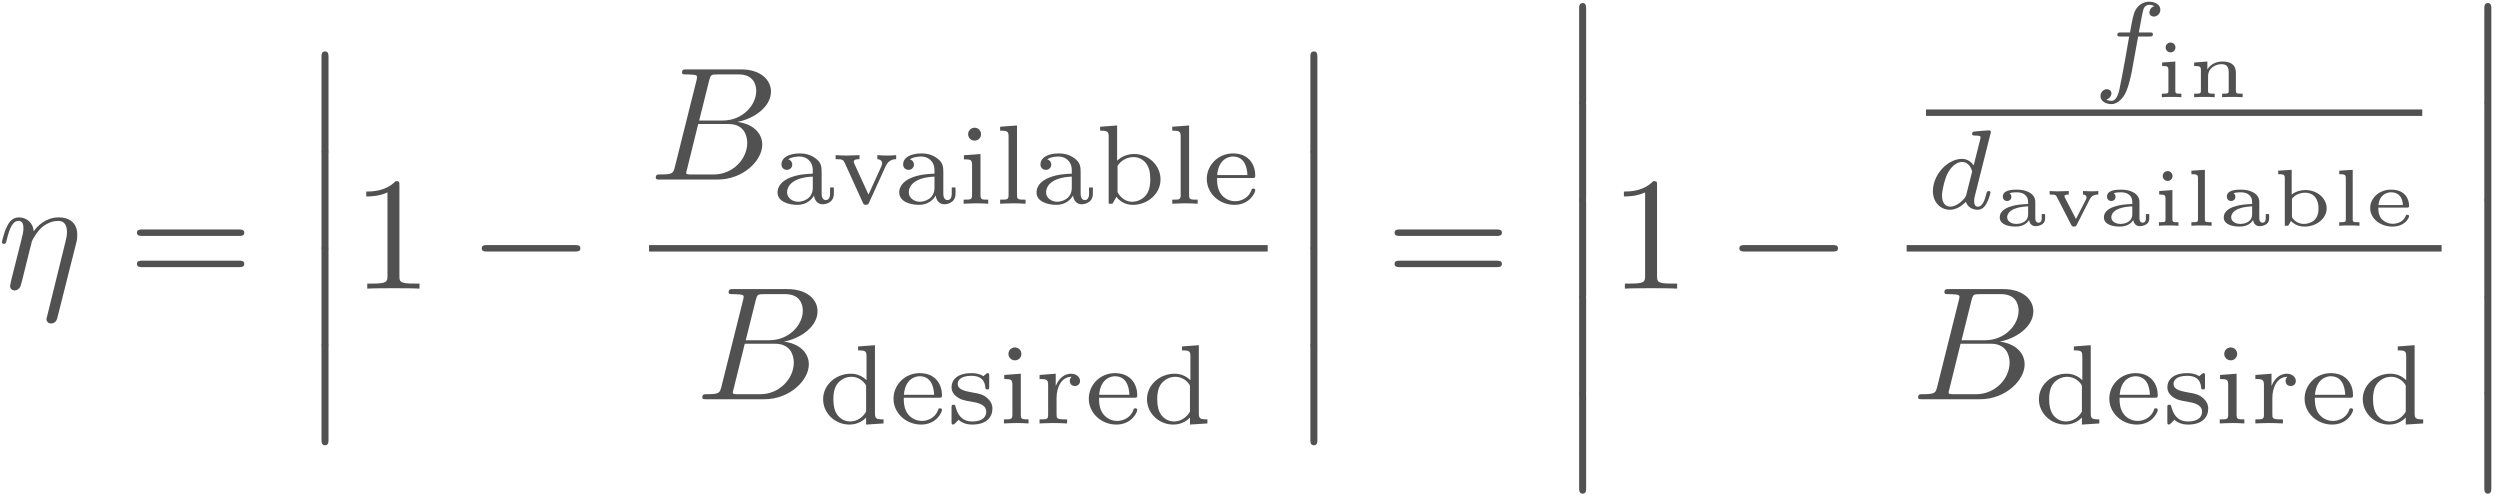 <?xml version="1.0" encoding="UTF-8"?>
<svg xmlns="http://www.w3.org/2000/svg" xmlns:xlink="http://www.w3.org/1999/xlink" width="278pt" height="55pt" viewBox="0 0 278 55" version="1.1"><!--latexit:AAAFlnjafVRdbFRFFD5zZ4HSpfS2BVrKTy92K1Vpuy1lwZ9qW0oRS7eV3bbb7pZl
9u7s7m3v3rveO1tYtxsHQvBF8SfEEGKQlsQAIWiMEaL4JsQoMdqCj5oYMb7og4mv
xtmfVNTq3Nzdc87MOfOdb747kZSu2cztvosk7FixkqUDrhlq2ZppBFxmZIqqzB53
EUtNaCLsdzEzVQ3o1IX35G2ryrY91Ohqenh78yOPPta+e89T3f37B72jYxOTJBLT
9NQLIy4jreuLq8udazYoY15f6zTN2BPiv1R31KXqxLYvV6ytlKuqa9at5xLH3MFX
8JV8FS/jq3n55dq6jfWbNm/Z2sCdfA1fyyt5Fa/nm/gWvpUrgQixqa4ZdEQ1ddPy
J80oHWEa02kgZVGSjOh0MknihhbTVMJES/4oYTQsV0aIOh23zLQR3ZtPnLDNtKVS
Pz3GGqE0Fne0OFvb3CNe36H9vSGvr7DQlyIqHZK3u1t3tnvcYrR37lL+0wEZ8YqF
jp2duyaKnRokSQNFk9pjpZrznZ6A1zdUoER2LDgff+LJccGRzSzNiHN5WBToelpg
9voG04yIlnyFmYtdz+Tzis5ij7N3b9++JV/g7WHCiqQZtXk138hrwvJCKGqq6SQ1
WAFBsN2dYpNZYjFN1WmuPJS2qWhvmsRpUJh5rPZktkBsTmkSkagSMy3xGkwpRB/M
yJKkbWeSEbEySVjC/udcPrjcXDDNYnsms5qREkgNtbhRLK0rzFRYJkWVqGYJXvSM
MIhqaQKroiaIRVQmRFqe19azzx2cO8DXzQ3w9bxu1OvrFwDvDg0/7zzk848I36e9
SAUxsX6dxG3he0Vjjd3NxVOWZb6B144OmgZRTcF0YLxUYT7gEW4wJJjs09S8doiV
mQ/mg4fDYbn6AYKjRc7nj3iWjTd2dxT3WlCdUZr/DJgmEPR84rp9/3rzdb5ZlIwn
xLZ9QpvzcU9eeFNt7v52RTzAK/Jnm+zbxxuKp3guRBlRupSQTmNsVqxpUUIxwUe2
NxxiQsBZMkM0Pa+TXG4pFqW24DGayykhS4sn2Gz5MgWKv7FSimaI/Oi/a/5PUdGI
ZYflmiWl/sXcRSvoKWh4gGZotKd0nXwzc9RvmSbjCMqgCuqhEVqgA3ZDEAgkIAVZ
OAGvwGl4Hd6EM/AWnIVz8Dach0twBa7CNXgfPoAP4SO4AR/DTbgFX8LX8C18D7/A
b8iBKlEdakBNqAOF0GF0BFGUQhl0HJ1Er6LX0Bl0Hl1Ac+hddAPdRLfQHXQP/YB+
RD+hn6VPpc+k29Ln0hfSHekr6Z70nXRf+lX6XfoDAxbXJHZiGdfietyAd+A23IkP
4IOY4Cls4qOY4xP4ZXwav4HP4nfwHL6Er+Cr+JpjwDHsiDmmHLOOlxwni4qQUOmy
OQZ/G45TfwKNz84w
-->
<defs>
<g>
<symbol overflow="visible" id="glyph0-0">
<path style="stroke:none;" d=""/>
</symbol>
<symbol overflow="visible" id="glyph0-1">
<path style="stroke:none;" d="M 8.75 -4.969 C 8.844 -5.297 8.891 -5.531 8.891 -6.016 C 8.891 -7.172 8.172 -7.922 6.828 -7.922 C 5.422 -7.922 4.484 -7 4.047 -6.375 C 3.969 -7.391 3.203 -7.922 2.406 -7.922 C 1.578 -7.922 1.234 -7.234 1.078 -6.906 C 0.75 -6.297 0.516 -5.219 0.516 -5.172 C 0.516 -4.984 0.703 -4.984 0.734 -4.984 C 0.922 -4.984 0.938 -5 1.047 -5.406 C 1.344 -6.672 1.703 -7.531 2.344 -7.531 C 2.656 -7.531 2.906 -7.391 2.906 -6.703 C 2.906 -6.328 2.859 -6.141 2.625 -5.203 L 1.578 -1.062 C 1.531 -0.797 1.422 -0.375 1.422 -0.281 C 1.422 0.031 1.672 0.203 1.938 0.203 C 2.156 0.203 2.469 0.047 2.594 -0.312 C 2.625 -0.344 2.828 -1.188 2.938 -1.625 L 3.344 -3.25 C 3.438 -3.641 3.547 -4.031 3.641 -4.453 C 3.672 -4.562 3.828 -5.141 3.844 -5.25 C 3.891 -5.422 4.453 -6.422 5.062 -6.906 C 5.453 -7.188 6.016 -7.531 6.781 -7.531 C 7.547 -7.531 7.75 -6.922 7.75 -6.281 C 7.75 -6.188 7.75 -5.859 7.562 -5.141 L 5.531 3.109 C 5.469 3.312 5.469 3.359 5.469 3.391 C 5.469 3.656 5.672 3.875 5.969 3.875 C 6.531 3.875 6.656 3.359 6.703 3.156 Z M 8.75 -4.969 "/>
</symbol>
<symbol overflow="visible" id="glyph0-2">
<path style="stroke:none;" d="M 2.875 -1.406 C 2.688 -0.703 2.656 -0.562 1.234 -0.562 C 0.938 -0.562 0.75 -0.562 0.75 -0.203 C 0.75 0 0.922 0 1.234 0 L 7.641 0 C 10.469 0 12.594 -2.109 12.594 -3.875 C 12.594 -5.172 11.547 -6.203 9.812 -6.406 C 11.672 -6.75 13.562 -8.078 13.562 -9.781 C 13.562 -11.109 12.375 -12.25 10.219 -12.25 L 4.203 -12.25 C 3.859 -12.25 3.672 -12.25 3.672 -11.891 C 3.672 -11.688 3.844 -11.688 4.172 -11.688 C 4.219 -11.688 4.562 -11.688 4.859 -11.656 C 5.188 -11.625 5.344 -11.609 5.344 -11.375 C 5.344 -11.297 5.328 -11.25 5.281 -11.031 Z M 5.578 -6.562 L 6.688 -11.016 C 6.859 -11.641 6.891 -11.688 7.656 -11.688 L 9.969 -11.688 C 11.547 -11.688 11.922 -10.641 11.922 -9.844 C 11.922 -8.266 10.391 -6.562 8.203 -6.562 Z M 4.766 -0.562 C 4.516 -0.562 4.484 -0.562 4.375 -0.578 C 4.203 -0.594 4.141 -0.609 4.141 -0.75 C 4.141 -0.812 4.141 -0.844 4.234 -1.172 L 5.469 -6.172 L 8.859 -6.172 C 10.578 -6.172 10.922 -4.844 10.922 -4.078 C 10.922 -2.297 9.328 -0.562 7.203 -0.562 Z M 4.766 -0.562 "/>
</symbol>
<symbol overflow="visible" id="glyph1-0">
<path style="stroke:none;" d=""/>
</symbol>
<symbol overflow="visible" id="glyph1-1">
<path style="stroke:none;" d="M 12.328 -5.859 C 12.594 -5.859 12.938 -5.859 12.938 -6.219 C 12.938 -6.578 12.594 -6.578 12.344 -6.578 L 1.594 -6.578 C 1.344 -6.578 1 -6.578 1 -6.219 C 1 -5.859 1.344 -5.859 1.609 -5.859 Z M 12.344 -2.391 C 12.594 -2.391 12.938 -2.391 12.938 -2.75 C 12.938 -3.109 12.594 -3.109 12.328 -3.109 L 1.609 -3.109 C 1.344 -3.109 1 -3.109 1 -2.75 C 1 -2.391 1.344 -2.391 1.594 -2.391 Z M 12.344 -2.391 "/>
</symbol>
<symbol overflow="visible" id="glyph1-2">
<path style="stroke:none;" d="M 5.281 -11.484 C 5.281 -11.906 5.281 -11.953 4.859 -11.953 C 3.75 -10.797 2.172 -10.797 1.594 -10.797 L 1.594 -10.25 C 1.953 -10.25 3.016 -10.25 3.953 -10.703 L 3.953 -1.422 C 3.953 -0.766 3.891 -0.562 2.281 -0.562 L 1.703 -0.562 L 1.703 0 C 2.328 -0.047 3.891 -0.047 4.609 -0.047 C 5.328 -0.047 6.891 -0.047 7.516 0 L 7.516 -0.562 L 6.938 -0.562 C 5.328 -0.562 5.281 -0.75 5.281 -1.422 Z M 5.281 -11.484 "/>
</symbol>
<symbol overflow="visible" id="glyph2-0">
<path style="stroke:none;" d=""/>
</symbol>
<symbol overflow="visible" id="glyph2-1">
<path style="stroke:none;" d="M 2.594 10.469 C 2.594 10.766 2.594 11.141 2.984 11.141 C 3.375 11.141 3.375 10.781 3.375 10.469 L 3.375 0.281 C 3.375 0 3.375 -0.375 3 -0.375 C 2.594 -0.375 2.594 -0.016 2.594 0.281 Z M 2.594 10.469 "/>
</symbol>
<symbol overflow="visible" id="glyph3-0">
<path style="stroke:none;" d=""/>
</symbol>
<symbol overflow="visible" id="glyph3-1">
<path style="stroke:none;" d="M 11.828 -4.125 C 12.125 -4.125 12.453 -4.125 12.453 -4.484 C 12.453 -4.844 12.125 -4.844 11.828 -4.844 L 2.109 -4.844 C 1.812 -4.844 1.484 -4.844 1.484 -4.484 C 1.484 -4.125 1.812 -4.125 2.109 -4.125 Z M 11.828 -4.125 "/>
</symbol>
<symbol overflow="visible" id="glyph4-0">
<path style="stroke:none;" d=""/>
</symbol>
<symbol overflow="visible" id="glyph4-1">
<path style="stroke:none;" d="M 5.594 -3.359 C 5.594 -4.031 5.594 -4.5 5.016 -4.969 C 4.5 -5.391 3.906 -5.594 3.156 -5.594 C 1.969 -5.594 1.125 -5.141 1.125 -4.375 C 1.125 -3.984 1.406 -3.766 1.734 -3.766 C 2.062 -3.766 2.328 -4.016 2.328 -4.359 C 2.328 -4.562 2.219 -4.828 1.875 -4.938 C 2.328 -5.25 3.062 -5.25 3.141 -5.25 C 3.844 -5.25 4.609 -4.781 4.609 -3.719 L 4.609 -3.344 C 3.922 -3.312 3.094 -3.281 2.172 -2.938 C 1.047 -2.516 0.688 -1.828 0.688 -1.266 C 0.688 -0.188 2 0.125 2.891 0.125 C 3.891 0.125 4.484 -0.438 4.75 -0.922 C 4.797 -0.406 5.125 0.062 5.703 0.062 C 5.734 0.062 6.953 0.062 6.953 -1.125 L 6.953 -1.812 L 6.531 -1.812 L 6.531 -1.141 C 6.531 -1.016 6.531 -0.406 6.062 -0.406 C 5.594 -0.406 5.594 -1 5.594 -1.172 Z M 4.609 -1.766 C 4.609 -0.562 3.547 -0.219 2.984 -0.219 C 2.344 -0.219 1.75 -0.656 1.75 -1.266 C 1.75 -1.953 2.344 -2.922 4.609 -3.016 Z M 4.609 -1.766 "/>
</symbol>
<symbol overflow="visible" id="glyph4-2">
<path style="stroke:none;" d="M 5.953 -4.172 C 6.297 -4.938 6.922 -4.953 7.125 -4.953 L 7.125 -5.406 C 6.812 -5.375 6.484 -5.359 6.172 -5.359 C 5.828 -5.359 5.375 -5.375 5.031 -5.406 L 5.031 -4.953 C 5.562 -4.938 5.562 -4.516 5.562 -4.484 C 5.562 -4.422 5.547 -4.297 5.453 -4.109 L 4.047 -1.016 L 2.484 -4.422 C 2.484 -4.438 2.406 -4.578 2.406 -4.672 C 2.406 -4.953 2.828 -4.953 3.047 -4.953 L 3.047 -5.406 C 3.031 -5.406 2.141 -5.359 1.625 -5.359 C 1.234 -5.359 0.75 -5.375 0.391 -5.406 L 0.391 -4.953 C 1.078 -4.953 1.234 -4.938 1.422 -4.5 L 3.406 -0.141 C 3.469 0.016 3.531 0.125 3.75 0.125 C 3.984 0.125 4.047 0.016 4.109 -0.125 Z M 5.953 -4.172 "/>
</symbol>
<symbol overflow="visible" id="glyph4-3">
<path style="stroke:none;" d="M 2.641 -7.734 C 2.641 -8.109 2.344 -8.453 1.922 -8.453 C 1.547 -8.453 1.203 -8.156 1.203 -7.734 C 1.203 -7.297 1.562 -7.016 1.922 -7.016 C 2.328 -7.016 2.641 -7.328 2.641 -7.734 Z M 0.734 -5.391 L 0.734 -4.938 C 1.531 -4.938 1.641 -4.875 1.641 -4.25 L 1.641 -0.984 C 1.641 -0.453 1.516 -0.453 0.703 -0.453 L 0.703 0 C 0.734 0 1.609 -0.047 2.109 -0.047 C 2.547 -0.047 3 -0.031 3.438 0 L 3.438 -0.453 C 2.703 -0.453 2.578 -0.453 2.578 -0.984 L 2.578 -5.531 Z M 0.734 -5.391 "/>
</symbol>
<symbol overflow="visible" id="glyph4-4">
<path style="stroke:none;" d="M 2.578 -8.703 L 0.703 -8.562 L 0.703 -8.125 C 1.547 -8.125 1.641 -8.031 1.641 -7.422 L 1.641 -0.984 C 1.641 -0.453 1.516 -0.453 0.703 -0.453 L 0.703 0 C 0.734 0 1.609 -0.047 2.109 -0.047 C 2.578 -0.047 3.047 -0.031 3.531 0 L 3.531 -0.453 C 2.703 -0.453 2.578 -0.453 2.578 -0.984 Z M 2.578 -8.703 "/>
</symbol>
<symbol overflow="visible" id="glyph4-5">
<path style="stroke:none;" d="M 2.5 -8.703 L 0.609 -8.562 L 0.609 -8.125 C 1.469 -8.125 1.562 -8.016 1.562 -7.391 L 1.562 0 L 1.984 0 L 2.422 -0.766 C 2.891 -0.141 3.594 0.125 4.25 0.125 C 5.906 0.125 7.328 -1.109 7.328 -2.703 C 7.328 -4.234 6.031 -5.531 4.391 -5.531 C 3.641 -5.531 2.953 -5.234 2.5 -4.781 Z M 2.547 -4.203 C 2.891 -4.781 3.578 -5.188 4.328 -5.188 C 5.031 -5.188 5.531 -4.781 5.781 -4.406 C 6.031 -4.047 6.188 -3.547 6.188 -2.719 C 6.188 -2.438 6.188 -1.5 5.672 -0.906 C 5.172 -0.344 4.547 -0.219 4.188 -0.219 C 3.188 -0.219 2.688 -1.016 2.547 -1.281 Z M 2.547 -4.203 "/>
</symbol>
<symbol overflow="visible" id="glyph4-6">
<path style="stroke:none;" d="M 5.516 -2.859 C 5.781 -2.859 5.875 -2.859 5.875 -3.141 C 5.875 -4.234 5.25 -5.594 3.391 -5.594 C 1.75 -5.594 0.484 -4.297 0.484 -2.75 C 0.484 -1.156 1.875 0.125 3.547 0.125 C 5.25 0.125 5.875 -1.234 5.875 -1.5 C 5.875 -1.562 5.844 -1.688 5.656 -1.688 C 5.5 -1.688 5.469 -1.609 5.438 -1.484 C 5.047 -0.469 4.094 -0.281 3.641 -0.281 C 3.047 -0.281 2.484 -0.547 2.109 -1.016 C 1.641 -1.609 1.625 -2.375 1.625 -2.859 Z M 1.641 -3.188 C 1.781 -4.953 2.906 -5.25 3.391 -5.25 C 4.938 -5.25 4.984 -3.5 5 -3.188 Z M 1.641 -3.188 "/>
</symbol>
<symbol overflow="visible" id="glyph4-7">
<path style="stroke:none;" d="M 4.469 -8.562 L 4.469 -8.125 C 5.312 -8.125 5.406 -8.031 5.406 -7.422 L 5.406 -4.812 C 4.938 -5.266 4.344 -5.531 3.656 -5.531 C 1.984 -5.531 0.578 -4.281 0.578 -2.703 C 0.578 -1.125 1.906 0.125 3.5 0.125 C 4.531 0.125 5.141 -0.422 5.359 -0.656 L 5.359 0.125 L 7.297 0 L 7.297 -0.453 C 6.453 -0.453 6.344 -0.547 6.344 -1.156 L 6.344 -8.703 Z M 5.359 -1.312 C 5.031 -0.734 4.391 -0.219 3.578 -0.219 C 2.875 -0.219 2.375 -0.641 2.125 -1 C 1.875 -1.375 1.719 -1.875 1.719 -2.688 C 1.719 -2.969 1.719 -3.922 2.234 -4.5 C 2.734 -5.062 3.344 -5.188 3.719 -5.188 C 4.312 -5.188 4.859 -4.906 5.203 -4.453 C 5.359 -4.25 5.359 -4.234 5.359 -4 Z M 5.359 -1.312 "/>
</symbol>
<symbol overflow="visible" id="glyph4-8">
<path style="stroke:none;" d="M 4.75 -5.266 C 4.75 -5.484 4.75 -5.594 4.578 -5.594 C 4.516 -5.594 4.484 -5.594 4.328 -5.438 C 4.297 -5.438 4.172 -5.312 4.109 -5.25 C 3.719 -5.516 3.25 -5.594 2.781 -5.594 C 0.984 -5.594 0.562 -4.656 0.562 -4.031 C 0.562 -3.625 0.734 -3.297 1.047 -3.047 C 1.516 -2.641 2 -2.547 2.766 -2.422 C 3.406 -2.312 4.422 -2.141 4.422 -1.297 C 4.422 -0.797 4.078 -0.219 2.875 -0.219 C 1.672 -0.219 1.234 -1.016 1 -1.875 C 0.969 -2.031 0.953 -2.078 0.781 -2.078 C 0.562 -2.078 0.562 -2 0.562 -1.75 L 0.562 -0.203 C 0.562 0.016 0.562 0.125 0.734 0.125 C 0.859 0.125 1.094 -0.141 1.344 -0.406 C 1.891 0.094 2.578 0.125 2.875 0.125 C 4.5 0.125 5.109 -0.75 5.109 -1.641 C 5.109 -2.125 4.891 -2.5 4.562 -2.797 C 4.094 -3.234 3.516 -3.344 3.078 -3.406 C 2.062 -3.594 1.25 -3.734 1.25 -4.406 C 1.25 -4.812 1.594 -5.297 2.781 -5.297 C 4.234 -5.297 4.297 -4.281 4.328 -3.922 C 4.344 -3.781 4.484 -3.781 4.547 -3.781 C 4.75 -3.781 4.75 -3.859 4.75 -4.109 Z M 4.75 -5.266 "/>
</symbol>
<symbol overflow="visible" id="glyph4-9">
<path style="stroke:none;" d="M 2.5 -2.859 C 2.5 -3.922 2.984 -5.188 4.172 -5.188 C 4.062 -5.094 3.969 -4.938 3.969 -4.734 C 3.969 -4.312 4.297 -4.156 4.531 -4.156 C 4.828 -4.156 5.109 -4.359 5.109 -4.734 C 5.109 -5.156 4.703 -5.531 4.109 -5.531 C 3.484 -5.531 2.797 -5.141 2.422 -4.188 L 2.406 -4.188 L 2.406 -5.531 L 0.609 -5.391 L 0.609 -4.938 C 1.453 -4.938 1.562 -4.859 1.562 -4.234 L 1.562 -0.984 C 1.562 -0.453 1.438 -0.453 0.609 -0.453 L 0.609 0 C 0.672 0 1.531 -0.047 2.047 -0.047 C 2.578 -0.047 3.141 -0.031 3.672 0 L 3.672 -0.453 L 3.422 -0.453 C 2.5 -0.453 2.5 -0.594 2.5 -1.016 Z M 2.5 -2.859 "/>
</symbol>
<symbol overflow="visible" id="glyph5-0">
<path style="stroke:none;" d=""/>
</symbol>
<symbol overflow="visible" id="glyph5-1">
<path style="stroke:none;" d="M 5.109 -4.953 L 6.344 -4.953 C 6.594 -4.953 6.75 -4.953 6.75 -5.234 C 6.75 -5.406 6.594 -5.406 6.359 -5.406 L 5.188 -5.406 C 5.484 -7 5.578 -7.578 5.688 -7.938 C 5.75 -8.219 6.016 -8.484 6.328 -8.484 C 6.344 -8.484 6.672 -8.484 6.906 -8.328 C 6.406 -8.172 6.359 -7.719 6.359 -7.641 C 6.359 -7.359 6.578 -7.172 6.859 -7.172 C 7.203 -7.172 7.578 -7.469 7.578 -7.938 C 7.578 -8.516 6.969 -8.828 6.328 -8.828 C 5.766 -8.828 5.156 -8.516 4.812 -7.891 C 4.562 -7.422 4.469 -6.859 4.203 -5.406 L 3.219 -5.406 C 2.969 -5.406 2.797 -5.406 2.797 -5.125 C 2.797 -4.953 2.969 -4.953 3.188 -4.953 L 4.109 -4.953 C 4.109 -4.875 3.312 -0.359 3.016 0.984 C 2.953 1.25 2.734 2.203 2.141 2.203 C 2.125 2.203 1.812 2.203 1.578 2.062 C 2.094 1.891 2.141 1.438 2.141 1.375 C 2.141 1.094 1.922 0.906 1.625 0.906 C 1.297 0.906 0.922 1.188 0.922 1.672 C 0.922 2.234 1.5 2.562 2.141 2.562 C 2.938 2.562 3.484 1.734 3.641 1.453 C 4.094 0.609 4.375 -0.922 4.406 -1.078 Z M 5.109 -4.953 "/>
</symbol>
<symbol overflow="visible" id="glyph5-2">
<path style="stroke:none;" d="M 7.172 -8.328 C 7.172 -8.359 7.219 -8.516 7.219 -8.531 C 7.219 -8.594 7.172 -8.703 7.016 -8.703 C 6.766 -8.703 5.719 -8.609 5.406 -8.578 C 5.312 -8.562 5.125 -8.562 5.125 -8.297 C 5.125 -8.125 5.312 -8.125 5.453 -8.125 C 6.062 -8.125 6.062 -8.031 6.062 -7.922 C 6.062 -7.844 6.031 -7.766 6.016 -7.656 L 5.297 -4.797 C 5.031 -5.203 4.609 -5.531 4 -5.531 C 2.391 -5.531 0.766 -3.766 0.766 -1.953 C 0.766 -0.734 1.578 0.125 2.656 0.125 C 3.344 0.125 3.938 -0.266 4.438 -0.75 C 4.688 0 5.406 0.125 5.734 0.125 C 6.188 0.125 6.5 -0.156 6.719 -0.547 C 7 -1.031 7.172 -1.75 7.172 -1.797 C 7.172 -1.953 7 -1.953 6.969 -1.953 C 6.781 -1.953 6.781 -1.906 6.688 -1.562 C 6.531 -0.969 6.297 -0.219 5.766 -0.219 C 5.438 -0.219 5.359 -0.5 5.359 -0.844 C 5.359 -1.078 5.375 -1.188 5.422 -1.359 Z M 4.484 -1.562 C 4.406 -1.219 4.125 -0.969 3.859 -0.734 C 3.734 -0.625 3.234 -0.219 2.703 -0.219 C 2.234 -0.219 1.781 -0.547 1.781 -1.438 C 1.781 -2.109 2.141 -3.484 2.438 -3.984 C 3.016 -5 3.656 -5.188 4 -5.188 C 4.875 -5.188 5.125 -4.234 5.125 -4.094 C 5.125 -4.047 5.094 -3.953 5.078 -3.922 Z M 4.484 -1.562 "/>
</symbol>
<symbol overflow="visible" id="glyph6-0">
<path style="stroke:none;" d=""/>
</symbol>
<symbol overflow="visible" id="glyph6-1">
<path style="stroke:none;" d="M 2.266 -5.531 C 2.266 -5.828 2.031 -6.078 1.719 -6.078 C 1.438 -6.078 1.172 -5.859 1.172 -5.531 C 1.172 -5.203 1.438 -4.984 1.719 -4.984 C 2.031 -4.984 2.266 -5.234 2.266 -5.531 Z M 0.781 -3.859 L 0.781 -3.469 C 1.422 -3.469 1.484 -3.406 1.484 -2.969 L 1.484 -0.75 C 1.484 -0.469 1.484 -0.391 0.906 -0.391 L 0.75 -0.391 L 0.75 0 C 1.109 -0.031 1.484 -0.031 1.859 -0.031 C 2.203 -0.031 2.594 -0.031 2.922 0 L 2.922 -0.391 C 2.328 -0.391 2.25 -0.391 2.25 -0.75 L 2.25 -3.969 Z M 0.781 -3.859 "/>
</symbol>
<symbol overflow="visible" id="glyph6-2">
<path style="stroke:none;" d="M 5.375 -2.703 C 5.375 -3.688 4.703 -3.969 3.875 -3.969 C 2.922 -3.969 2.406 -3.438 2.203 -3.078 L 2.203 -3.969 L 0.734 -3.859 L 0.734 -3.469 C 1.406 -3.469 1.484 -3.406 1.484 -2.969 L 1.484 -0.75 C 1.484 -0.469 1.484 -0.391 0.891 -0.391 L 0.734 -0.391 L 0.734 0 C 1.125 -0.031 1.5 -0.031 1.891 -0.031 C 2.266 -0.031 2.641 -0.031 3.016 0 L 3.016 -0.391 L 2.859 -0.391 C 2.281 -0.391 2.281 -0.469 2.281 -0.75 L 2.281 -2.312 C 2.281 -3.328 3.203 -3.672 3.766 -3.672 C 4.438 -3.672 4.578 -3.297 4.578 -2.719 L 4.578 -0.75 C 4.578 -0.469 4.578 -0.391 4 -0.391 L 3.844 -0.391 L 3.844 0 C 4.219 -0.031 4.594 -0.031 4.984 -0.031 C 5.359 -0.031 5.75 -0.031 6.125 0 L 6.125 -0.391 L 5.969 -0.391 C 5.375 -0.391 5.375 -0.469 5.375 -0.75 Z M 5.375 -2.703 "/>
</symbol>
<symbol overflow="visible" id="glyph6-3">
<path style="stroke:none;" d="M 4.688 -2.656 C 4.688 -3.531 3.781 -4.016 2.672 -4.016 C 2.125 -4.016 1.078 -3.984 1.078 -3.234 C 1.078 -2.891 1.344 -2.75 1.562 -2.75 C 1.797 -2.75 2.031 -2.922 2.031 -3.219 C 2.031 -3.438 1.906 -3.562 1.828 -3.625 C 2.125 -3.719 2.562 -3.719 2.656 -3.719 C 3.422 -3.719 3.891 -3.297 3.891 -2.656 L 3.891 -2.422 C 3.016 -2.375 2.531 -2.344 1.844 -2.109 C 1.25 -1.906 0.734 -1.531 0.734 -0.938 C 0.734 -0.094 1.781 0.094 2.5 0.094 C 3.188 0.094 3.719 -0.172 4 -0.641 C 4.031 -0.328 4.25 0.047 4.703 0.047 C 4.766 0.047 5.781 0.047 5.781 -0.812 L 5.781 -1.297 L 5.406 -1.297 L 5.406 -0.828 C 5.406 -0.734 5.406 -0.344 5.047 -0.344 C 4.688 -0.344 4.688 -0.734 4.688 -0.828 Z M 3.891 -1.281 C 3.891 -0.281 2.812 -0.203 2.594 -0.203 C 2.062 -0.203 1.562 -0.469 1.562 -0.938 C 1.562 -1.234 1.75 -2.062 3.891 -2.156 Z M 3.891 -1.281 "/>
</symbol>
<symbol overflow="visible" id="glyph6-4">
<path style="stroke:none;" d="M 4.953 -2.938 C 5.109 -3.234 5.344 -3.469 5.906 -3.469 L 5.906 -3.859 C 5.672 -3.844 5.438 -3.828 5.125 -3.828 C 5.109 -3.828 4.531 -3.844 4.203 -3.859 L 4.203 -3.469 C 4.453 -3.469 4.594 -3.359 4.594 -3.141 C 4.594 -3.062 4.562 -2.984 4.562 -2.969 L 3.422 -0.75 L 2.188 -3.141 C 2.172 -3.172 2.141 -3.234 2.141 -3.281 C 2.141 -3.469 2.453 -3.469 2.625 -3.469 L 2.625 -3.859 C 2.219 -3.844 1.562 -3.828 1.5 -3.828 C 1.141 -3.828 0.875 -3.828 0.5 -3.859 L 0.5 -3.469 C 1.047 -3.469 1.172 -3.469 1.297 -3.203 L 2.891 -0.109 C 2.953 0.016 3 0.094 3.203 0.094 C 3.406 0.094 3.453 0.016 3.516 -0.109 Z M 4.953 -2.938 "/>
</symbol>
<symbol overflow="visible" id="glyph6-5">
<path style="stroke:none;" d="M 2.25 -6.219 L 0.75 -6.125 L 0.75 -5.734 C 1.406 -5.734 1.484 -5.672 1.484 -5.234 L 1.484 -0.75 C 1.484 -0.469 1.484 -0.391 0.906 -0.391 L 0.75 -0.391 L 0.75 0 C 1.125 -0.031 1.484 -0.031 1.859 -0.031 C 2.25 -0.031 2.625 -0.031 3 0 L 3 -0.391 L 2.828 -0.391 C 2.25 -0.391 2.25 -0.469 2.25 -0.75 Z M 2.25 -6.219 "/>
</symbol>
<symbol overflow="visible" id="glyph6-6">
<path style="stroke:none;" d="M 2.188 -6.219 L 0.688 -6.125 L 0.688 -5.734 C 1.344 -5.734 1.422 -5.672 1.422 -5.234 L 1.422 0 L 1.797 0 C 1.875 -0.109 1.953 -0.234 2.016 -0.359 C 2.031 -0.406 2.078 -0.469 2.109 -0.531 C 2.5 -0.109 3.047 0.094 3.609 0.094 C 4.969 0.094 6.078 -0.812 6.078 -1.938 C 6.078 -3.016 5.078 -3.969 3.719 -3.969 C 3.234 -3.969 2.672 -3.844 2.188 -3.469 Z M 2.219 -3 C 2.531 -3.438 3.125 -3.672 3.656 -3.672 C 4.719 -3.672 5.172 -2.891 5.172 -1.938 C 5.172 -1.422 5.062 -0.953 4.703 -0.625 C 4.422 -0.359 3.984 -0.203 3.547 -0.203 C 2.938 -0.203 2.469 -0.531 2.219 -0.953 Z M 2.219 -3 "/>
</symbol>
<symbol overflow="visible" id="glyph6-7">
<path style="stroke:none;" d="M 4.641 -2.016 C 4.828 -2.016 4.906 -2.016 4.906 -2.234 C 4.906 -2.828 4.578 -4.016 2.906 -4.016 C 1.547 -4.016 0.578 -3.047 0.578 -1.969 C 0.578 -0.828 1.672 0.094 3.047 0.094 C 4.469 0.094 4.906 -0.891 4.906 -1.062 C 4.906 -1.219 4.766 -1.219 4.719 -1.219 C 4.578 -1.219 4.562 -1.188 4.516 -1.062 C 4.266 -0.438 3.594 -0.219 3.094 -0.219 C 2.375 -0.219 1.969 -0.625 1.828 -0.781 C 1.484 -1.203 1.484 -1.781 1.484 -2.016 Z M 1.5 -2.297 C 1.609 -3.484 2.469 -3.719 2.891 -3.719 C 4.141 -3.719 4.203 -2.562 4.219 -2.297 Z M 1.5 -2.297 "/>
</symbol>
</g>
</defs>
<g id="surface1">
<g style="fill:rgb(31.764%,31.764%,31.764%);fill-opacity:1;">
  <use xlink:href="#glyph0-1" x="-0.301" y="32.096"/>
</g>
<g style="fill:rgb(31.764%,31.764%,31.764%);fill-opacity:1;">
  <use xlink:href="#glyph1-1" x="14.227" y="32.096"/>
</g>
<g style="fill:rgb(31.764%,31.764%,31.764%);fill-opacity:1;">
  <use xlink:href="#glyph2-1" x="33.156" y="6.093"/>
</g>
<g style="fill:rgb(31.764%,31.764%,31.764%);fill-opacity:1;">
  <use xlink:href="#glyph2-1" x="33.156" y="16.854"/>
</g>
<g style="fill:rgb(31.764%,31.764%,31.764%);fill-opacity:1;">
  <use xlink:href="#glyph2-1" x="33.156" y="27.612"/>
</g>
<g style="fill:rgb(31.764%,31.764%,31.764%);fill-opacity:1;">
  <use xlink:href="#glyph2-1" x="33.156" y="38.373"/>
</g>
<g style="fill:rgb(31.764%,31.764%,31.764%);fill-opacity:1;">
  <use xlink:href="#glyph1-2" x="39.134" y="32.096"/>
</g>
<g style="fill:rgb(31.764%,31.764%,31.764%);fill-opacity:1;">
  <use xlink:href="#glyph3-1" x="52.085" y="32.096"/>
</g>
<g style="fill:rgb(31.764%,31.764%,31.764%);fill-opacity:1;">
  <use xlink:href="#glyph0-2" x="72.171" y="19.964"/>
</g>
<g style="fill:rgb(31.764%,31.764%,31.764%);fill-opacity:1;">
  <use xlink:href="#glyph4-1" x="85.772" y="22.655"/>
  <use xlink:href="#glyph4-2" x="92.531" y="22.655"/>
</g>
<g style="fill:rgb(31.764%,31.764%,31.764%);fill-opacity:1;">
  <use xlink:href="#glyph4-1" x="99.304" y="22.655"/>
</g>
<g style="fill:rgb(31.764%,31.764%,31.764%);fill-opacity:1;">
  <use xlink:href="#glyph4-3" x="106.452" y="22.655"/>
</g>
<g style="fill:rgb(31.764%,31.764%,31.764%);fill-opacity:1;">
  <use xlink:href="#glyph4-4" x="110.513" y="22.655"/>
</g>
<g style="fill:rgb(31.764%,31.764%,31.764%);fill-opacity:1;">
  <use xlink:href="#glyph4-1" x="114.574" y="22.655"/>
</g>
<g style="fill:rgb(31.764%,31.764%,31.764%);fill-opacity:1;">
  <use xlink:href="#glyph4-5" x="121.723" y="22.655"/>
</g>
<g style="fill:rgb(31.764%,31.764%,31.764%);fill-opacity:1;">
  <use xlink:href="#glyph4-4" x="129.65" y="22.655"/>
</g>
<g style="fill:rgb(31.764%,31.764%,31.764%);fill-opacity:1;">
  <use xlink:href="#glyph4-6" x="133.711" y="22.655"/>
</g>
<path style="fill:none;stroke-width:0.398;stroke-linecap:butt;stroke-linejoin:miter;stroke:rgb(31.764%,31.764%,31.764%);stroke-opacity:1;stroke-miterlimit:10;" d="M 0.001 -0 L 38.221 -0 " transform="matrix(1.8,0,0,-1.8,72.171,27.613)"/>
<g style="fill:rgb(31.764%,31.764%,31.764%);fill-opacity:1;">
  <use xlink:href="#glyph0-2" x="77.349" y="44.397"/>
</g>
<g style="fill:rgb(31.764%,31.764%,31.764%);fill-opacity:1;">
  <use xlink:href="#glyph4-7" x="90.952" y="47.087"/>
</g>
<g style="fill:rgb(31.764%,31.764%,31.764%);fill-opacity:1;">
  <use xlink:href="#glyph4-6" x="98.873" y="47.087"/>
</g>
<g style="fill:rgb(31.764%,31.764%,31.764%);fill-opacity:1;">
  <use xlink:href="#glyph4-8" x="105.25" y="47.087"/>
</g>
<g style="fill:rgb(31.764%,31.764%,31.764%);fill-opacity:1;">
  <use xlink:href="#glyph4-3" x="110.936" y="47.087"/>
  <use xlink:href="#glyph4-9" x="114.991" y="47.087"/>
  <use xlink:href="#glyph4-6" x="120.589" y="47.087"/>
</g>
<g style="fill:rgb(31.764%,31.764%,31.764%);fill-opacity:1;">
  <use xlink:href="#glyph4-7" x="126.966" y="47.087"/>
</g>
<g style="fill:rgb(31.764%,31.764%,31.764%);fill-opacity:1;">
  <use xlink:href="#glyph2-1" x="143.118" y="6.093"/>
</g>
<g style="fill:rgb(31.764%,31.764%,31.764%);fill-opacity:1;">
  <use xlink:href="#glyph2-1" x="143.118" y="16.854"/>
</g>
<g style="fill:rgb(31.764%,31.764%,31.764%);fill-opacity:1;">
  <use xlink:href="#glyph2-1" x="143.118" y="27.612"/>
</g>
<g style="fill:rgb(31.764%,31.764%,31.764%);fill-opacity:1;">
  <use xlink:href="#glyph2-1" x="143.118" y="38.373"/>
</g>
<g style="fill:rgb(31.764%,31.764%,31.764%);fill-opacity:1;">
  <use xlink:href="#glyph1-1" x="154.076" y="32.096"/>
</g>
<g style="fill:rgb(31.764%,31.764%,31.764%);fill-opacity:1;">
  <use xlink:href="#glyph2-1" x="173.005" y="0.713"/>
</g>
<g style="fill:rgb(31.764%,31.764%,31.764%);fill-opacity:1;">
  <use xlink:href="#glyph2-1" x="173.005" y="11.474"/>
</g>
<g style="fill:rgb(31.764%,31.764%,31.764%);fill-opacity:1;">
  <use xlink:href="#glyph2-1" x="173.005" y="22.232"/>
</g>
<g style="fill:rgb(31.764%,31.764%,31.764%);fill-opacity:1;">
  <use xlink:href="#glyph2-1" x="173.005" y="32.993"/>
</g>
<g style="fill:rgb(31.764%,31.764%,31.764%);fill-opacity:1;">
  <use xlink:href="#glyph2-1" x="173.005" y="43.753"/>
</g>
<g style="fill:rgb(31.764%,31.764%,31.764%);fill-opacity:1;">
  <use xlink:href="#glyph1-2" x="178.983" y="32.096"/>
</g>
<g style="fill:rgb(31.764%,31.764%,31.764%);fill-opacity:1;">
  <use xlink:href="#glyph3-1" x="191.934" y="32.096"/>
</g>
<g style="fill:rgb(31.764%,31.764%,31.764%);fill-opacity:1;">
  <use xlink:href="#glyph5-1" x="232.652" y="9.015"/>
</g>
<g style="fill:rgb(31.764%,31.764%,31.764%);fill-opacity:1;">
  <use xlink:href="#glyph6-1" x="239.645" y="10.809"/>
  <use xlink:href="#glyph6-2" x="243.256" y="10.809"/>
</g>
<path style="fill:none;stroke-width:0.398;stroke-linecap:butt;stroke-linejoin:miter;stroke:rgb(31.764%,31.764%,31.764%);stroke-opacity:1;stroke-miterlimit:10;" d="M 0 0.001 L 30.658 0.001 " transform="matrix(1.8,0,0,-1.8,214.171,12.532)"/>
<g style="fill:rgb(31.764%,31.764%,31.764%);fill-opacity:1;">
  <use xlink:href="#glyph5-2" x="214.171" y="23.199"/>
</g>
<g style="fill:rgb(31.764%,31.764%,31.764%);fill-opacity:1;">
  <use xlink:href="#glyph6-3" x="221.636" y="25.103"/>
</g>
<g style="fill:rgb(31.764%,31.764%,31.764%);fill-opacity:1;">
  <use xlink:href="#glyph6-4" x="227.424" y="25.103"/>
</g>
<g style="fill:rgb(31.764%,31.764%,31.764%);fill-opacity:1;">
  <use xlink:href="#glyph6-3" x="233.219" y="25.103"/>
</g>
<g style="fill:rgb(31.764%,31.764%,31.764%);fill-opacity:1;">
  <use xlink:href="#glyph6-1" x="239.322" y="25.103"/>
</g>
<g style="fill:rgb(31.764%,31.764%,31.764%);fill-opacity:1;">
  <use xlink:href="#glyph6-5" x="242.933" y="25.103"/>
</g>
<g style="fill:rgb(31.764%,31.764%,31.764%);fill-opacity:1;">
  <use xlink:href="#glyph6-3" x="246.545" y="25.103"/>
</g>
<g style="fill:rgb(31.764%,31.764%,31.764%);fill-opacity:1;">
  <use xlink:href="#glyph6-6" x="252.647" y="25.103"/>
  <use xlink:href="#glyph6-5" x="259.372" y="25.103"/>
</g>
<g style="fill:rgb(31.764%,31.764%,31.764%);fill-opacity:1;">
  <use xlink:href="#glyph6-7" x="262.984" y="25.103"/>
</g>
<path style="fill:none;stroke-width:0.398;stroke-linecap:butt;stroke-linejoin:miter;stroke:rgb(31.764%,31.764%,31.764%);stroke-opacity:1;stroke-miterlimit:10;" d="M 0.001 -0 L 33.05 -0 " transform="matrix(1.8,0,0,-1.8,212.018,27.613)"/>
<g style="fill:rgb(31.764%,31.764%,31.764%);fill-opacity:1;">
  <use xlink:href="#glyph0-2" x="212.546" y="44.397"/>
</g>
<g style="fill:rgb(31.764%,31.764%,31.764%);fill-opacity:1;">
  <use xlink:href="#glyph4-7" x="226.148" y="47.087"/>
</g>
<g style="fill:rgb(31.764%,31.764%,31.764%);fill-opacity:1;">
  <use xlink:href="#glyph4-6" x="234.069" y="47.087"/>
</g>
<g style="fill:rgb(31.764%,31.764%,31.764%);fill-opacity:1;">
  <use xlink:href="#glyph4-8" x="240.446" y="47.087"/>
</g>
<g style="fill:rgb(31.764%,31.764%,31.764%);fill-opacity:1;">
  <use xlink:href="#glyph4-3" x="246.132" y="47.087"/>
  <use xlink:href="#glyph4-9" x="250.187" y="47.087"/>
  <use xlink:href="#glyph4-6" x="255.785" y="47.087"/>
</g>
<g style="fill:rgb(31.764%,31.764%,31.764%);fill-opacity:1;">
  <use xlink:href="#glyph4-7" x="262.162" y="47.087"/>
</g>
<g style="fill:rgb(31.764%,31.764%,31.764%);fill-opacity:1;">
  <use xlink:href="#glyph2-1" x="273.661" y="0.713"/>
</g>
<g style="fill:rgb(31.764%,31.764%,31.764%);fill-opacity:1;">
  <use xlink:href="#glyph2-1" x="273.661" y="11.474"/>
</g>
<g style="fill:rgb(31.764%,31.764%,31.764%);fill-opacity:1;">
  <use xlink:href="#glyph2-1" x="273.661" y="22.232"/>
</g>
<g style="fill:rgb(31.764%,31.764%,31.764%);fill-opacity:1;">
  <use xlink:href="#glyph2-1" x="273.661" y="32.993"/>
</g>
<g style="fill:rgb(31.764%,31.764%,31.764%);fill-opacity:1;">
  <use xlink:href="#glyph2-1" x="273.661" y="43.753"/>
</g>
</g>
</svg>
